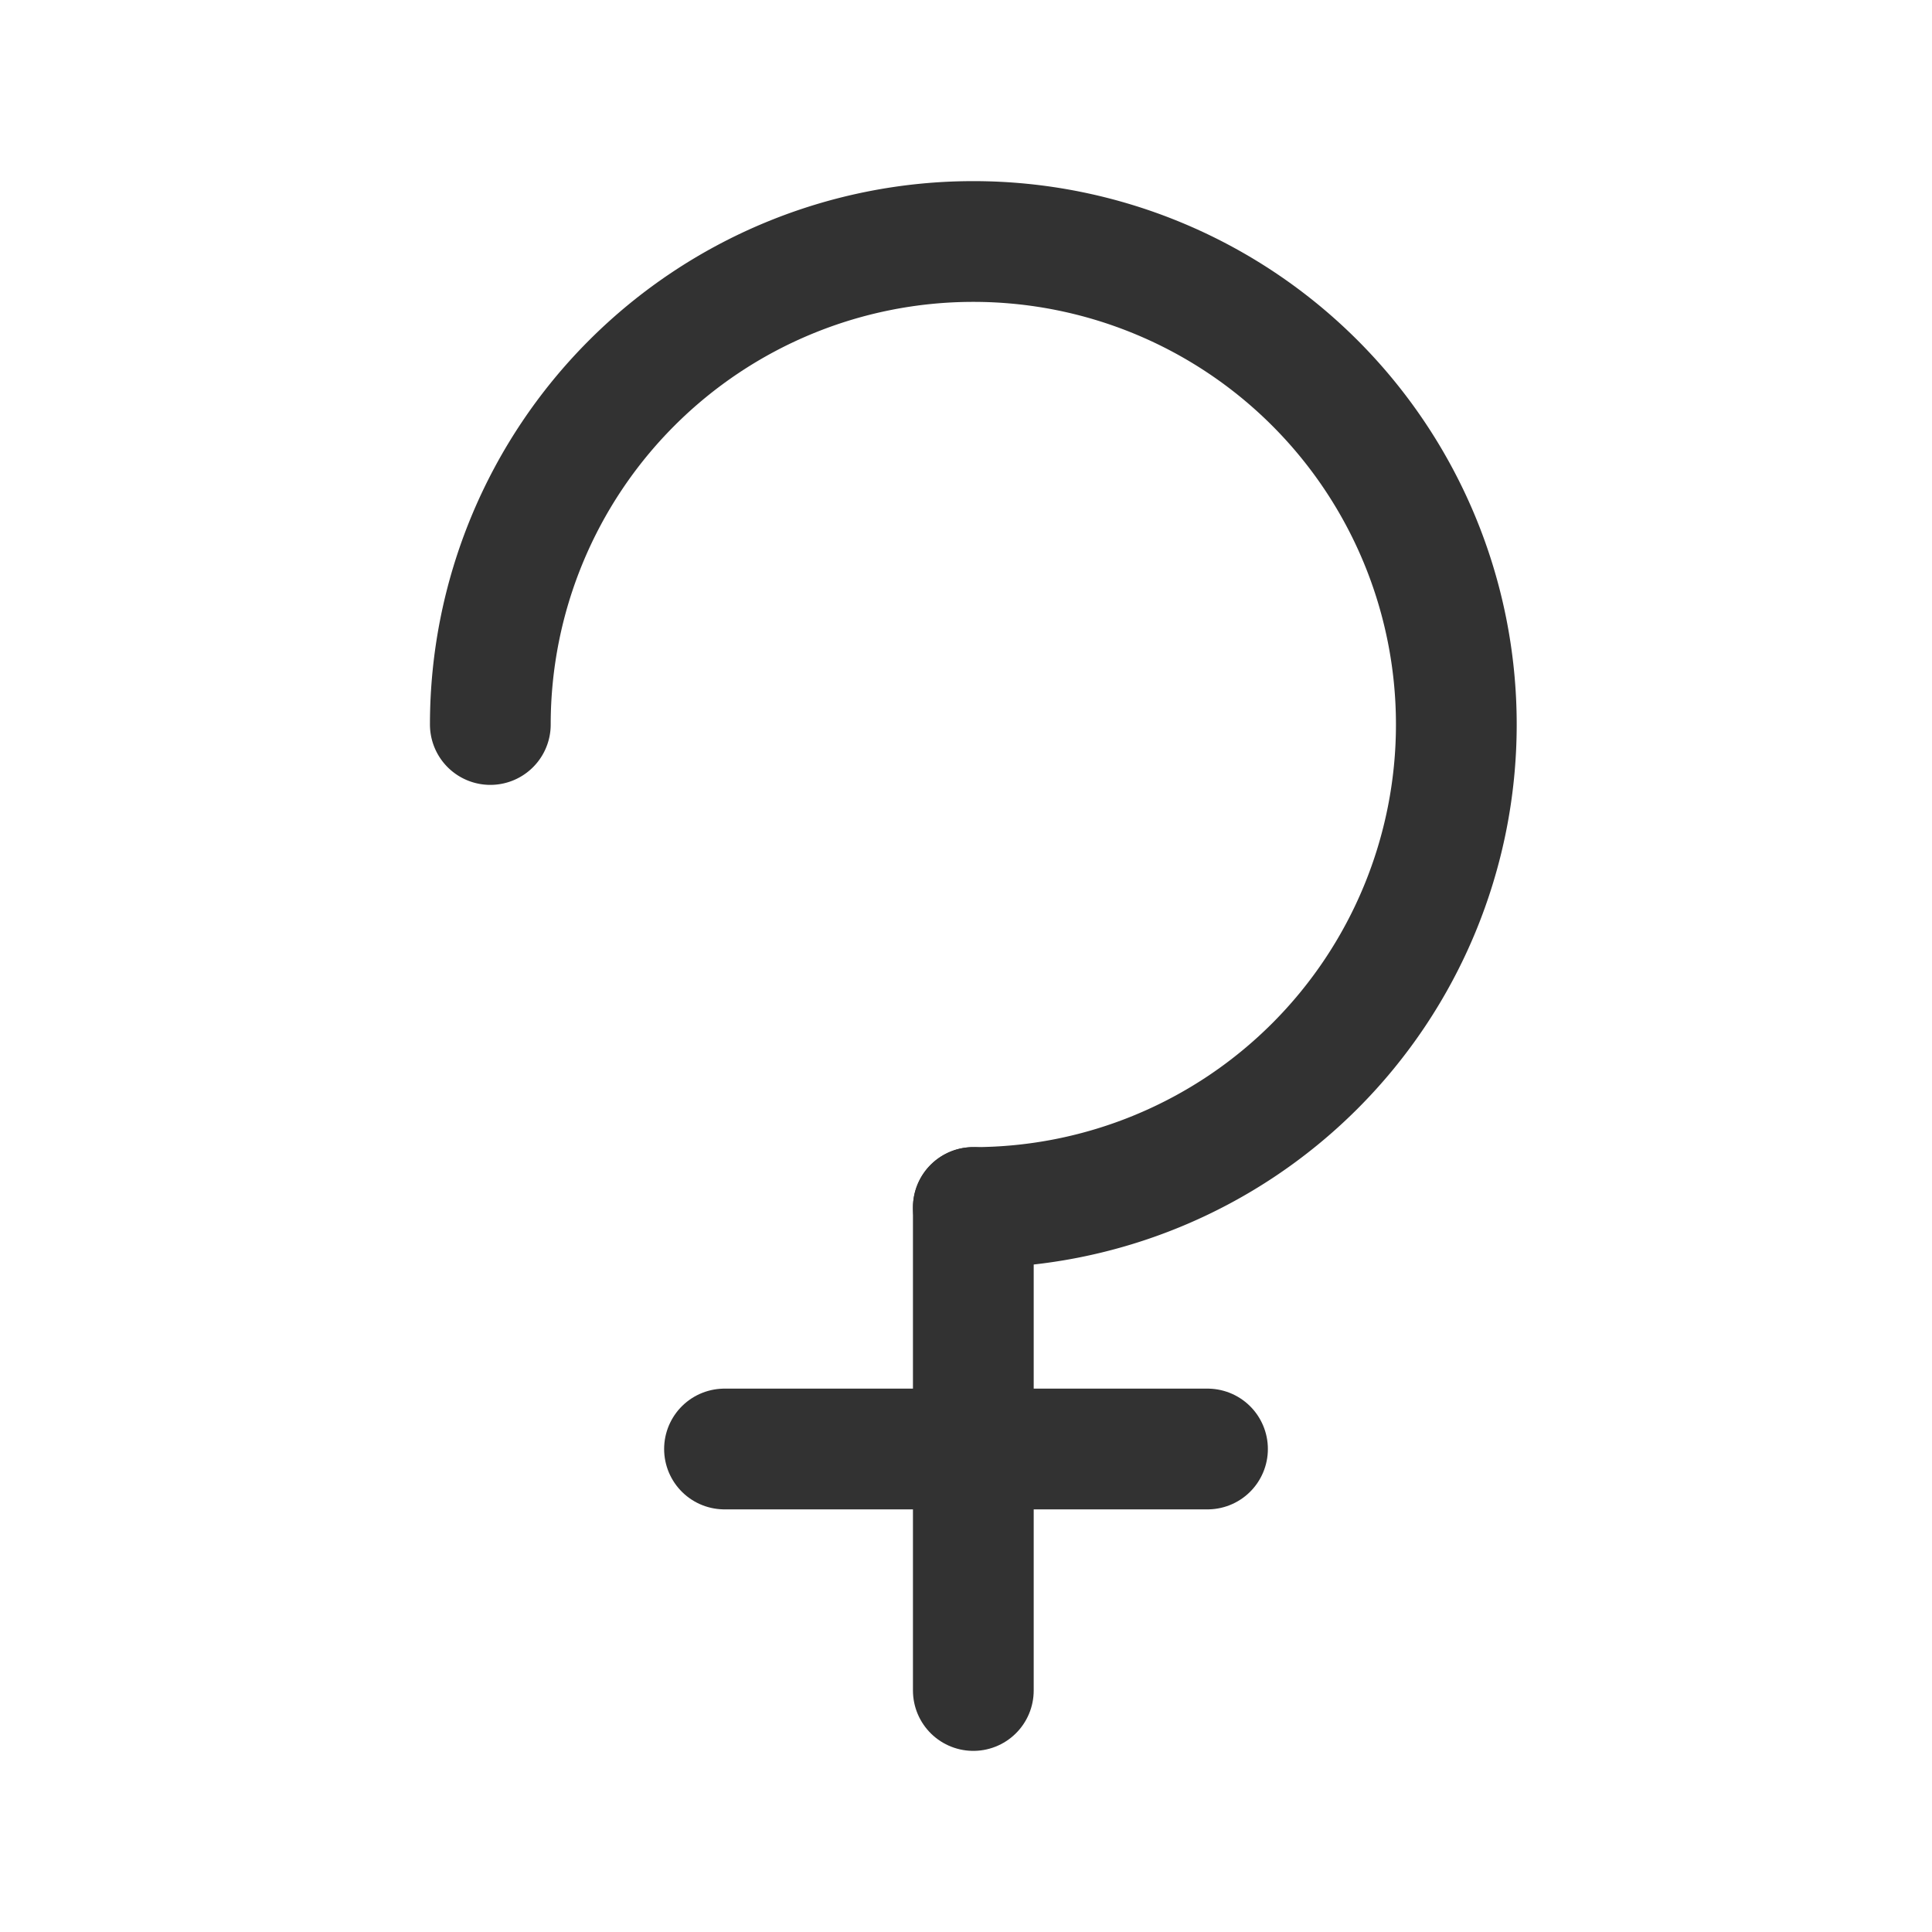 <svg id="Layer_3" data-name="Layer 3" xmlns="http://www.w3.org/2000/svg" viewBox="0 0 24 24"><title>aquarius</title><path d="M6.091,9a6,6,0,1,1,6,6" fill="none" stroke="#323232" stroke-linecap="round" stroke-linejoin="round" stroke-width="1.5"/><line x1="12.091" y1="21" x2="12.091" y2="15" fill="none" stroke="#323232" stroke-linecap="round" stroke-linejoin="round" stroke-width="1.5"/><line x1="15" y1="18" x2="9" y2="18" fill="none" stroke="#323232" stroke-linecap="round" stroke-linejoin="round" stroke-width="1.5"/><rect width="24" height="24" fill="none"/></svg>